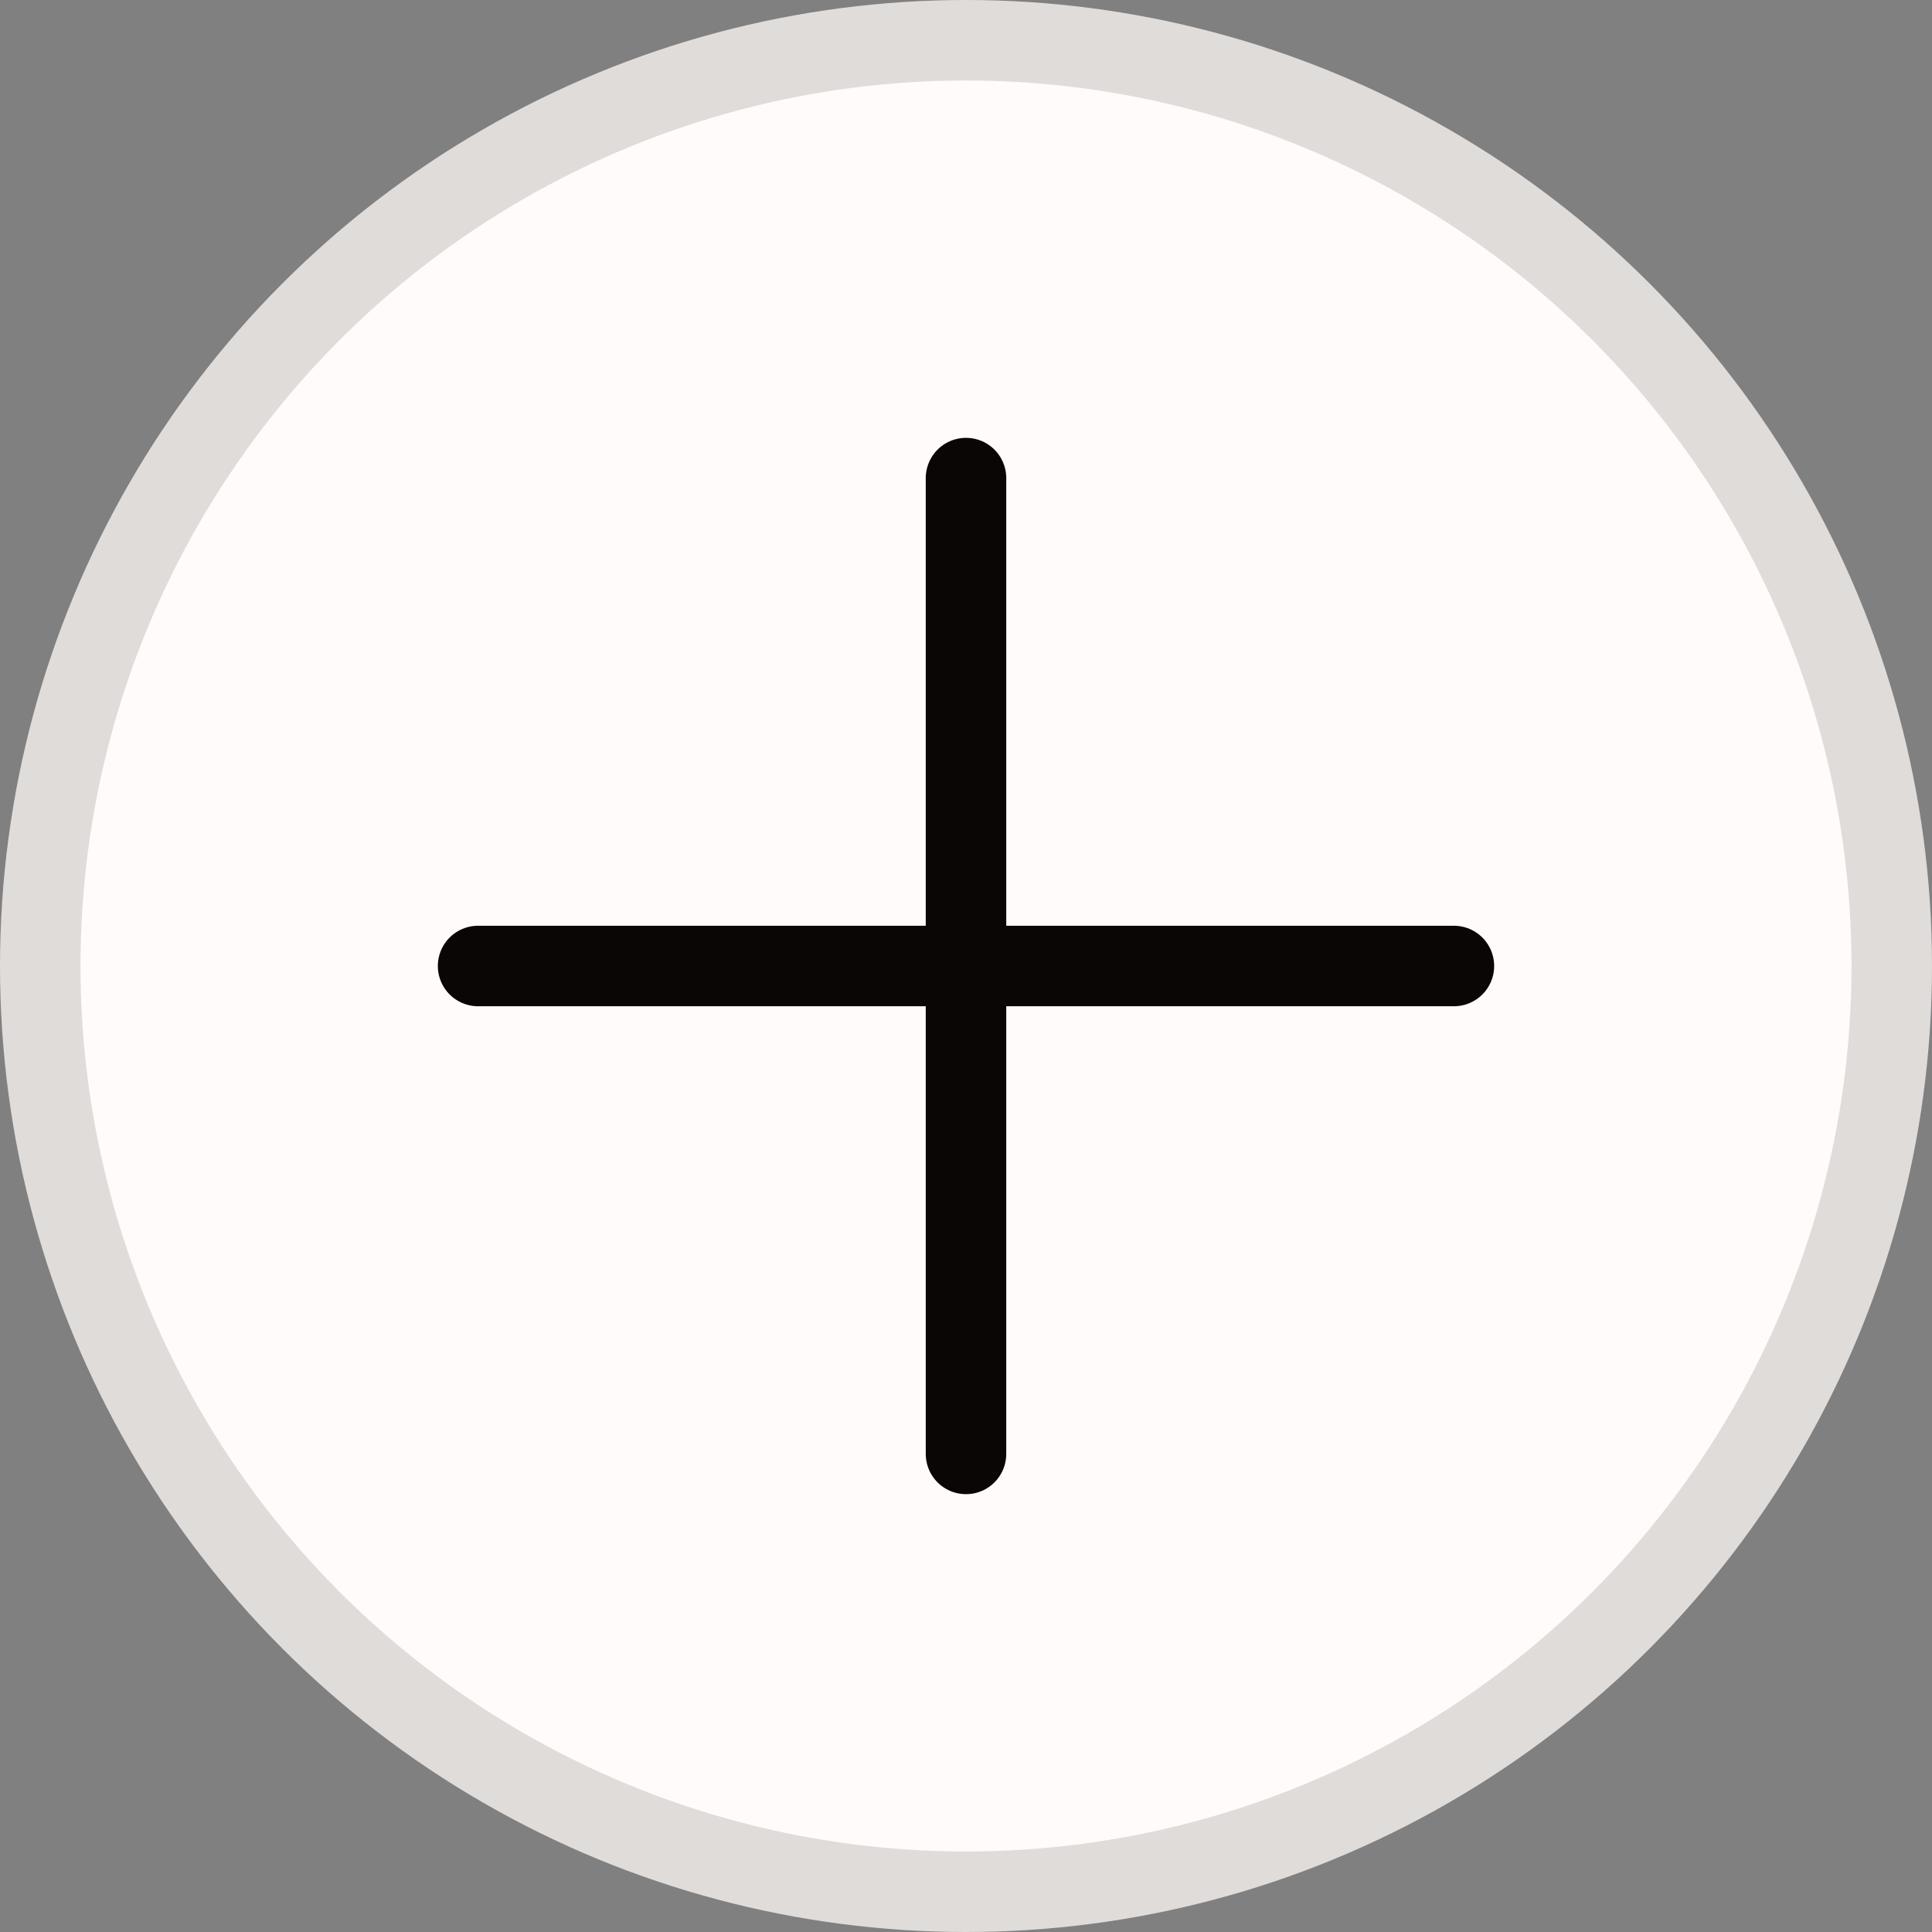 <svg width="24" height="24" viewBox="0 0 24 24" fill="none" xmlns="http://www.w3.org/2000/svg">
<rect x="0" y="0" width="24" height="24" fill="#808080" stroke="none"/>
<circle cx="12" cy="12" r="11.5" fill="#FFFBFA" stroke="#E0DCDA"/>
<path d="M12 5.939V18.061" stroke="#0A0605" stroke-linecap="round"/>
<path d="M18.061 12H5.939" stroke="#0A0605" stroke-linecap="round"/>
</svg>
